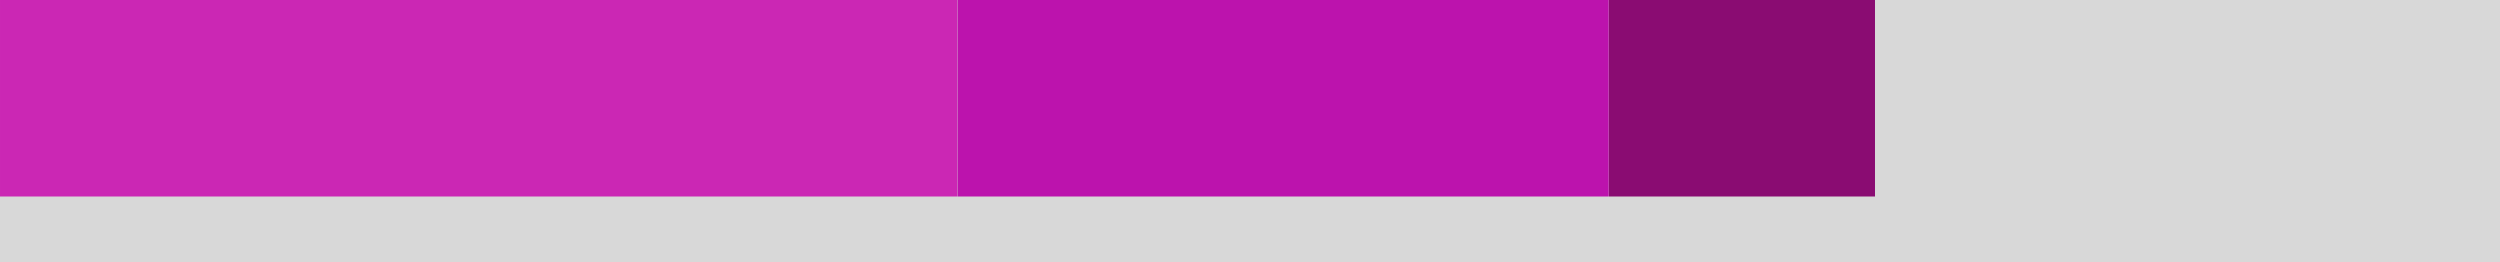 <?xml version="1.0" encoding="UTF-8"?>
<svg width="4000px" height="420px" viewBox="0 0 4000 420" version="1.1" xmlns="http://www.w3.org/2000/svg" xmlns:xlink="http://www.w3.org/1999/xlink">
    <!-- Generator: sketchtool 55.2 (78181) - https://sketchapp.com -->
    <title>CBD6DDA2-C6EF-4AE4-8A49-7E4CCD9B586B</title>
    <desc>Created with sketchtool.</desc>
    <defs>
        <rect id="path-1" x="0" y="0" width="4000" height="420"></rect>
        <rect id="path-3" x="0" y="0" width="1532" height="420"></rect>
        <rect id="path-5" x="2574" y="0" width="1426" height="420"></rect>
    </defs>
    <g id="Toolkit" stroke="none" stroke-width="1" fill="none" fill-rule="evenodd">
        <g id="Background-Patterns" transform="translate(-407, -2483)">
            <g id="Backgrounds-/-4000px-/-Thunderball" transform="translate(407, 2483)">
                <mask id="mask-2" fill="white">
                    <use xlink:href="#path-1"></use>
                </mask>
                <use id="Mask" fill="#D8D8D8" fill-rule="evenodd" xlink:href="#path-1"></use>
                <g id="Colours-/-Games-/-Thunderball-/-Default" mask="url(#mask-2)" fill="#BC13AD" fill-rule="evenodd">
                    <rect id="Rectangle" x="0" y="0" width="4000" height="420"></rect>
                </g>
                <mask id="mask-4" fill="white">
                    <use xlink:href="#path-3"></use>
                </mask>
                <use id="Mask" fill="#D8D8D8" fill-rule="evenodd" xlink:href="#path-3"></use>
                <g id="Colours-/-Games-/-Thunderball-/-Tertiary" mask="url(#mask-4)" fill="#CB27B4" fill-rule="evenodd">
                    <rect id="Rectangle-Copy-5" x="0" y="0" width="1532" height="420"></rect>
                </g>
                <mask id="mask-6" fill="white">
                    <use xlink:href="#path-5"></use>
                </mask>
                <use id="Mask" fill="#D8D8D8" fill-rule="evenodd" xlink:href="#path-5"></use>
                <g id="Colours-/-Games-/-Thunderball-/-Core-Shadow" mask="url(#mask-6)" fill="#8A0C72" fill-rule="evenodd">
                    <g transform="translate(2574, 0)" id="Rectangle-Copy-2">
                        <rect x="0" y="0" width="1426" height="420"></rect>
                    </g>
                </g>
            </g>
        </g>
    </g>
</svg>